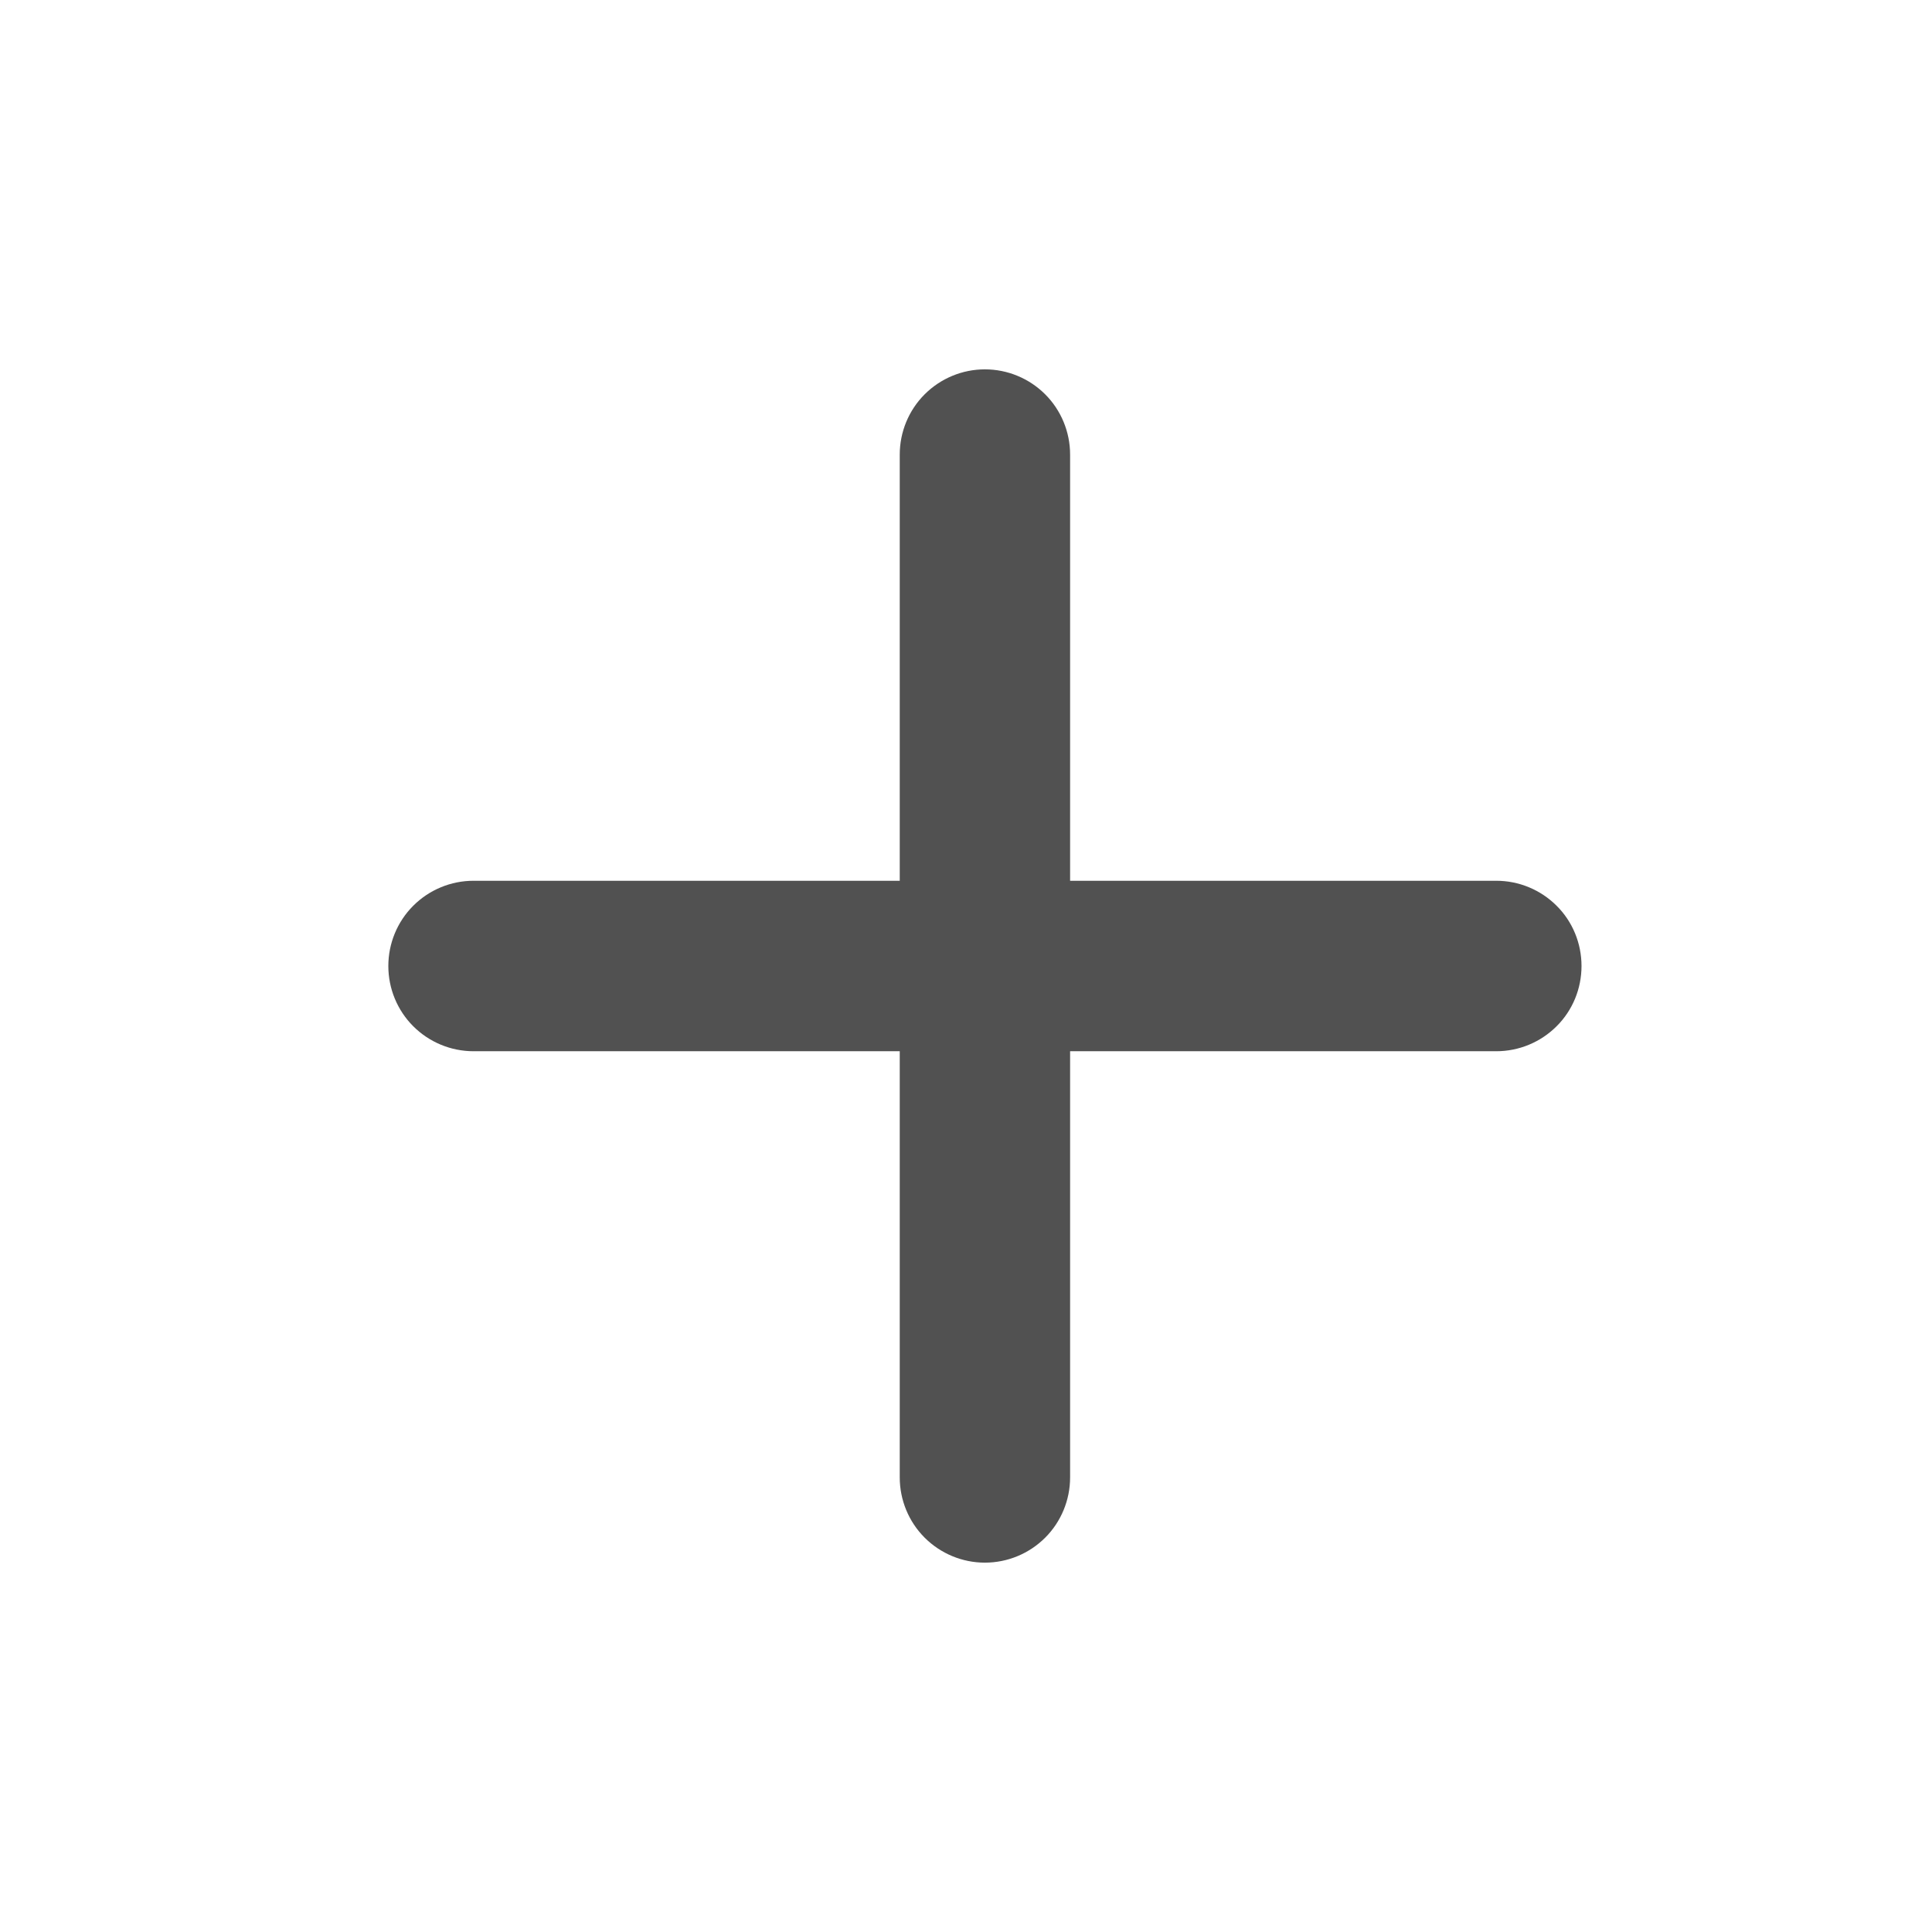 <svg width="17" height="17" viewBox="0 0 17 17" fill="none" xmlns="http://www.w3.org/2000/svg">
<g id="Frame">
<g id="Vector">
<path d="M4.167 7.75H13.166C13.365 7.75 13.556 7.829 13.697 7.97C13.838 8.11 13.916 8.301 13.916 8.5C13.916 8.699 13.838 8.89 13.697 9.03C13.556 9.171 13.365 9.25 13.166 9.25H4.167C3.968 9.25 3.777 9.171 3.636 9.03C3.496 8.89 3.417 8.699 3.417 8.5C3.417 8.301 3.496 8.11 3.636 7.97C3.777 7.829 3.968 7.75 4.167 7.75Z" fill="#515151"/>
<path d="M9.416 4V13C9.416 13.199 9.337 13.39 9.197 13.53C9.056 13.671 8.865 13.75 8.666 13.75C8.468 13.75 8.277 13.671 8.136 13.53C7.996 13.39 7.917 13.199 7.917 13V4C7.917 3.801 7.996 3.61 8.136 3.47C8.277 3.329 8.468 3.25 8.666 3.25C8.865 3.25 9.056 3.329 9.197 3.47C9.337 3.61 9.416 3.801 9.416 4Z" fill="#515151"/>
</g>
</g>
</svg>
